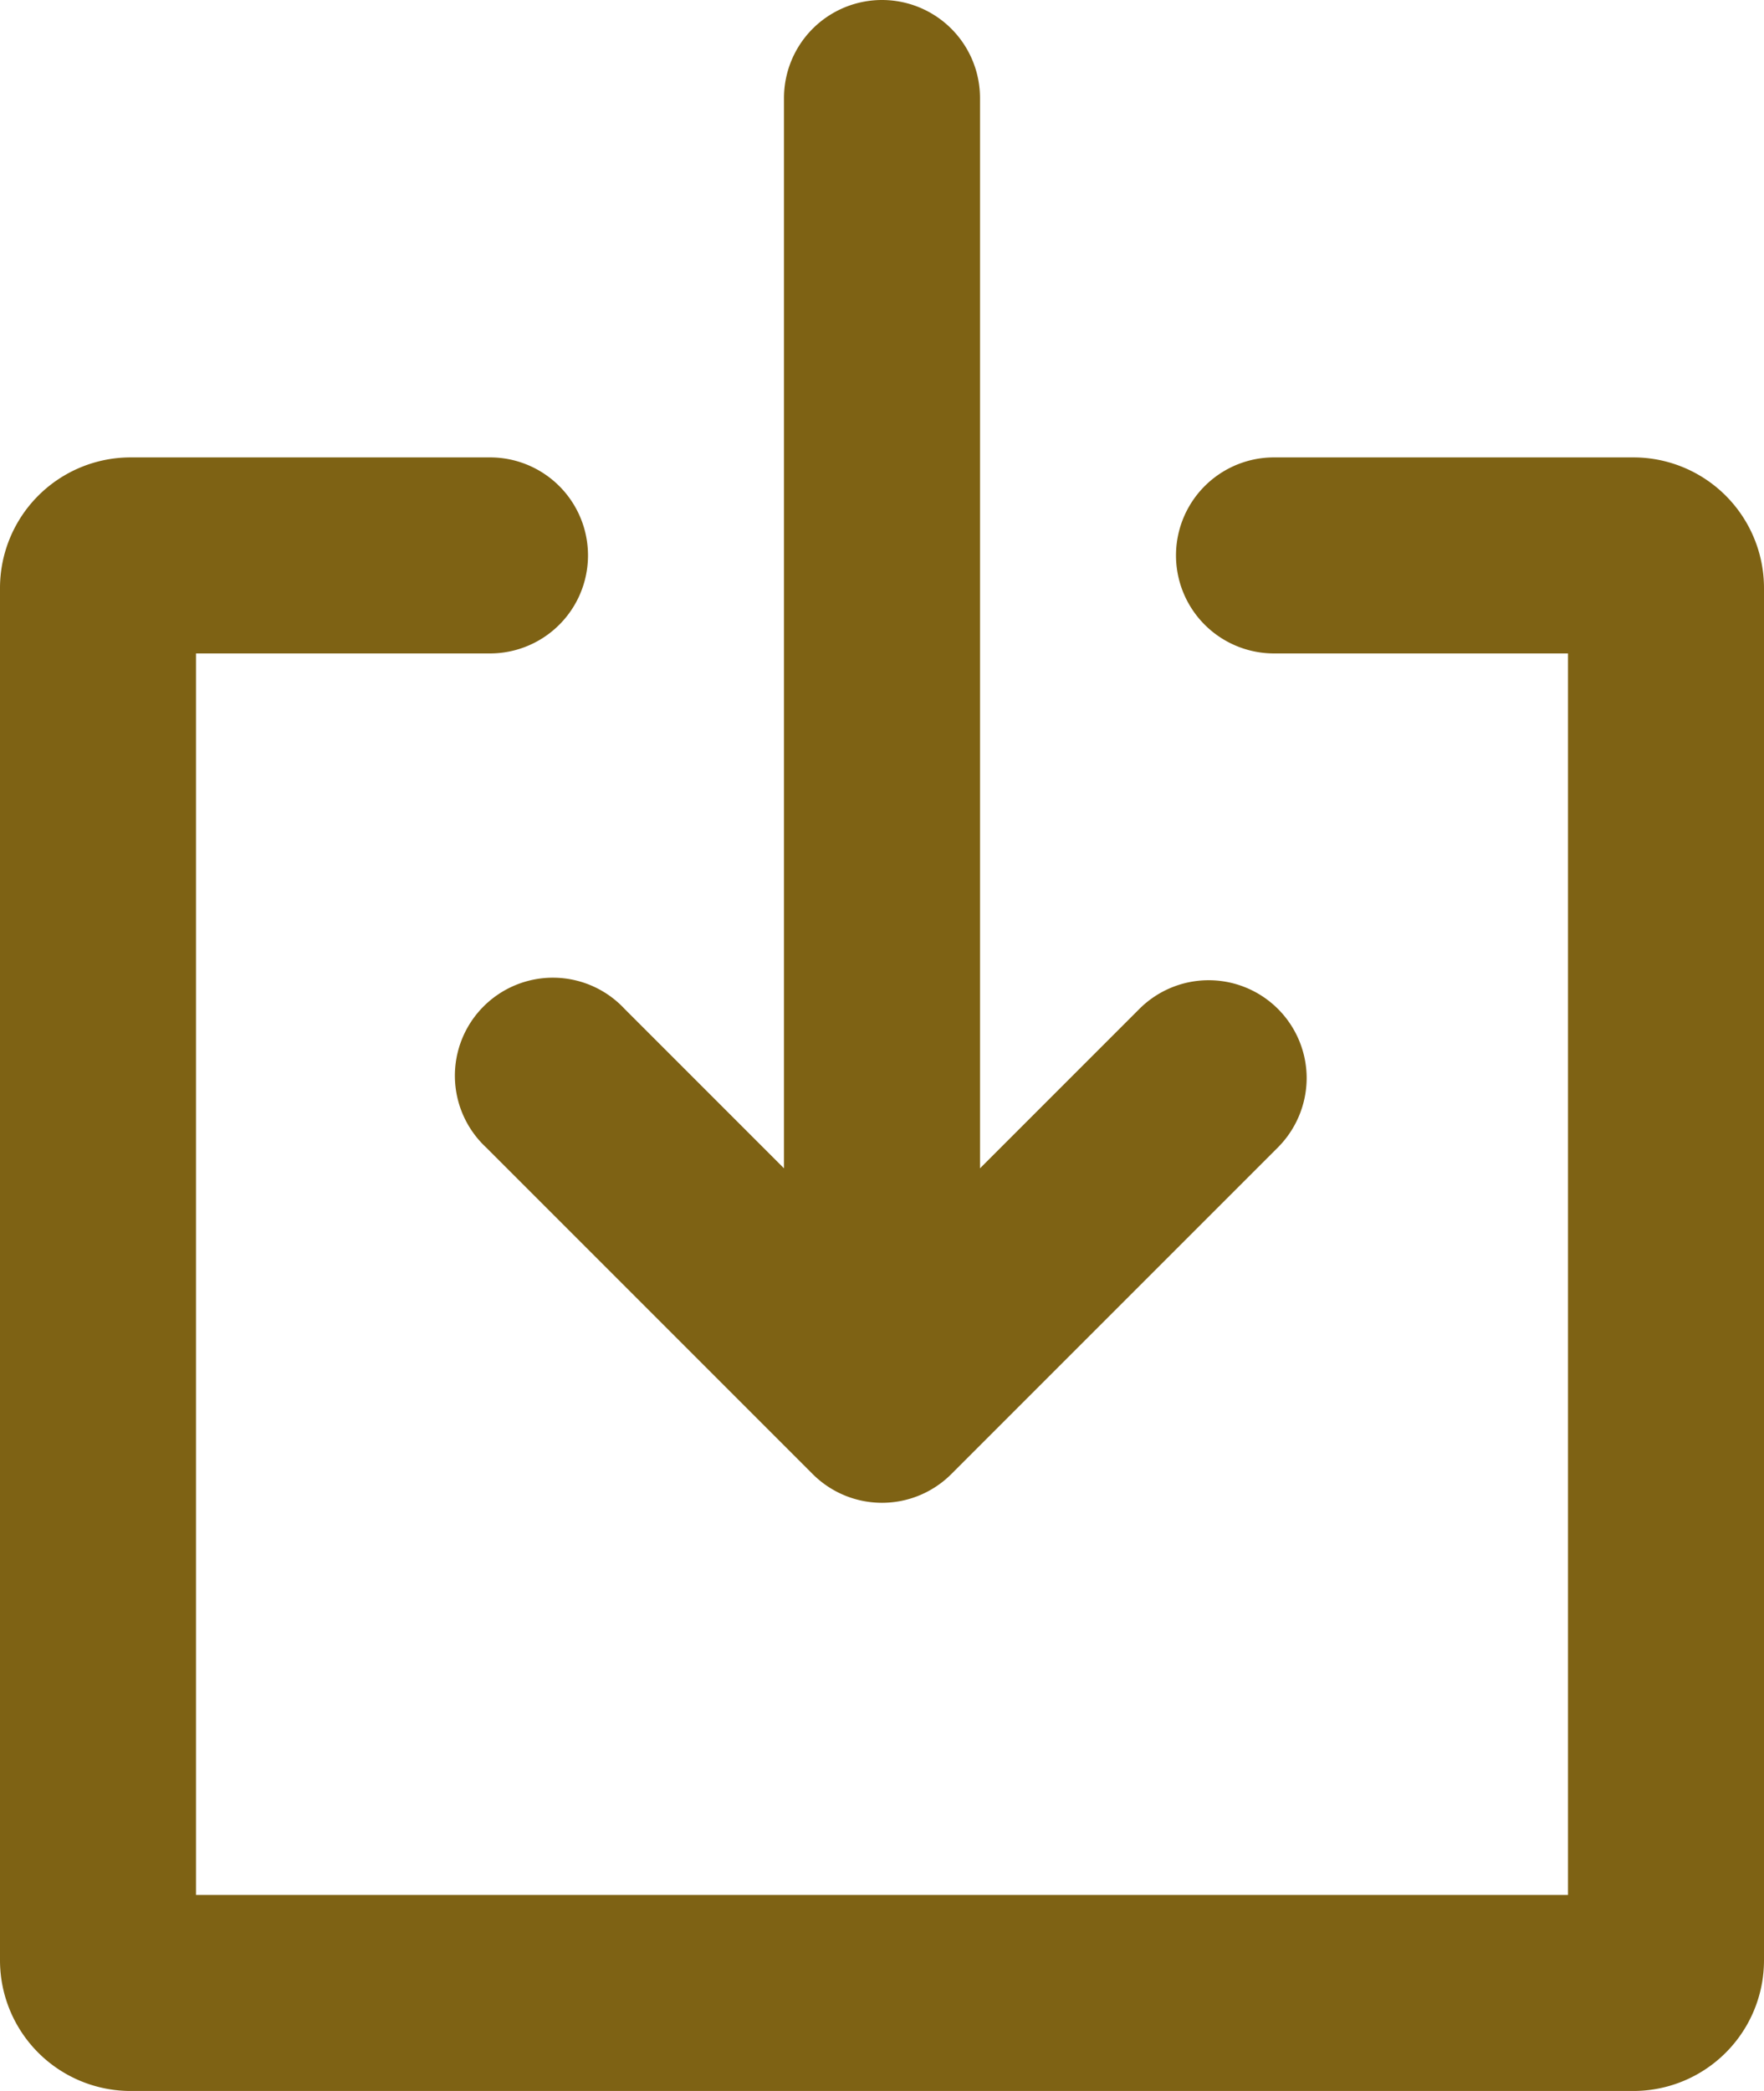 <svg xmlns="http://www.w3.org/2000/svg" viewBox="0 0 27 32"><defs><style>.cls-1{fill:#7e6214;}</style></defs><title>dlownload</title><g id="Слой_2" data-name="Слой 2"><g id="Слой_1-2" data-name="Слой 1"><path class="cls-1" d="M25,32H2a2,2,0,0,1-2-2V9A2,2,0,0,1,2,7H7.5a1.5,1.5,0,0,1,0,3H3V29H24V10H19.5a1.5,1.5,0,0,1,0-3H25a2,2,0,0,1,2,2V30A2,2,0,0,1,25,32ZM20,16.5a1.51,1.51,0,0,1-.44,1.06l-5,5a1.5,1.5,0,0,1-2.12,0l-5-5a1.5,1.5,0,1,1,2.12-2.12L12,17.88V1.5a1.5,1.5,0,0,1,3,0V17.88l2.44-2.44A1.5,1.5,0,0,1,20,16.5Z"/></g></g></svg>